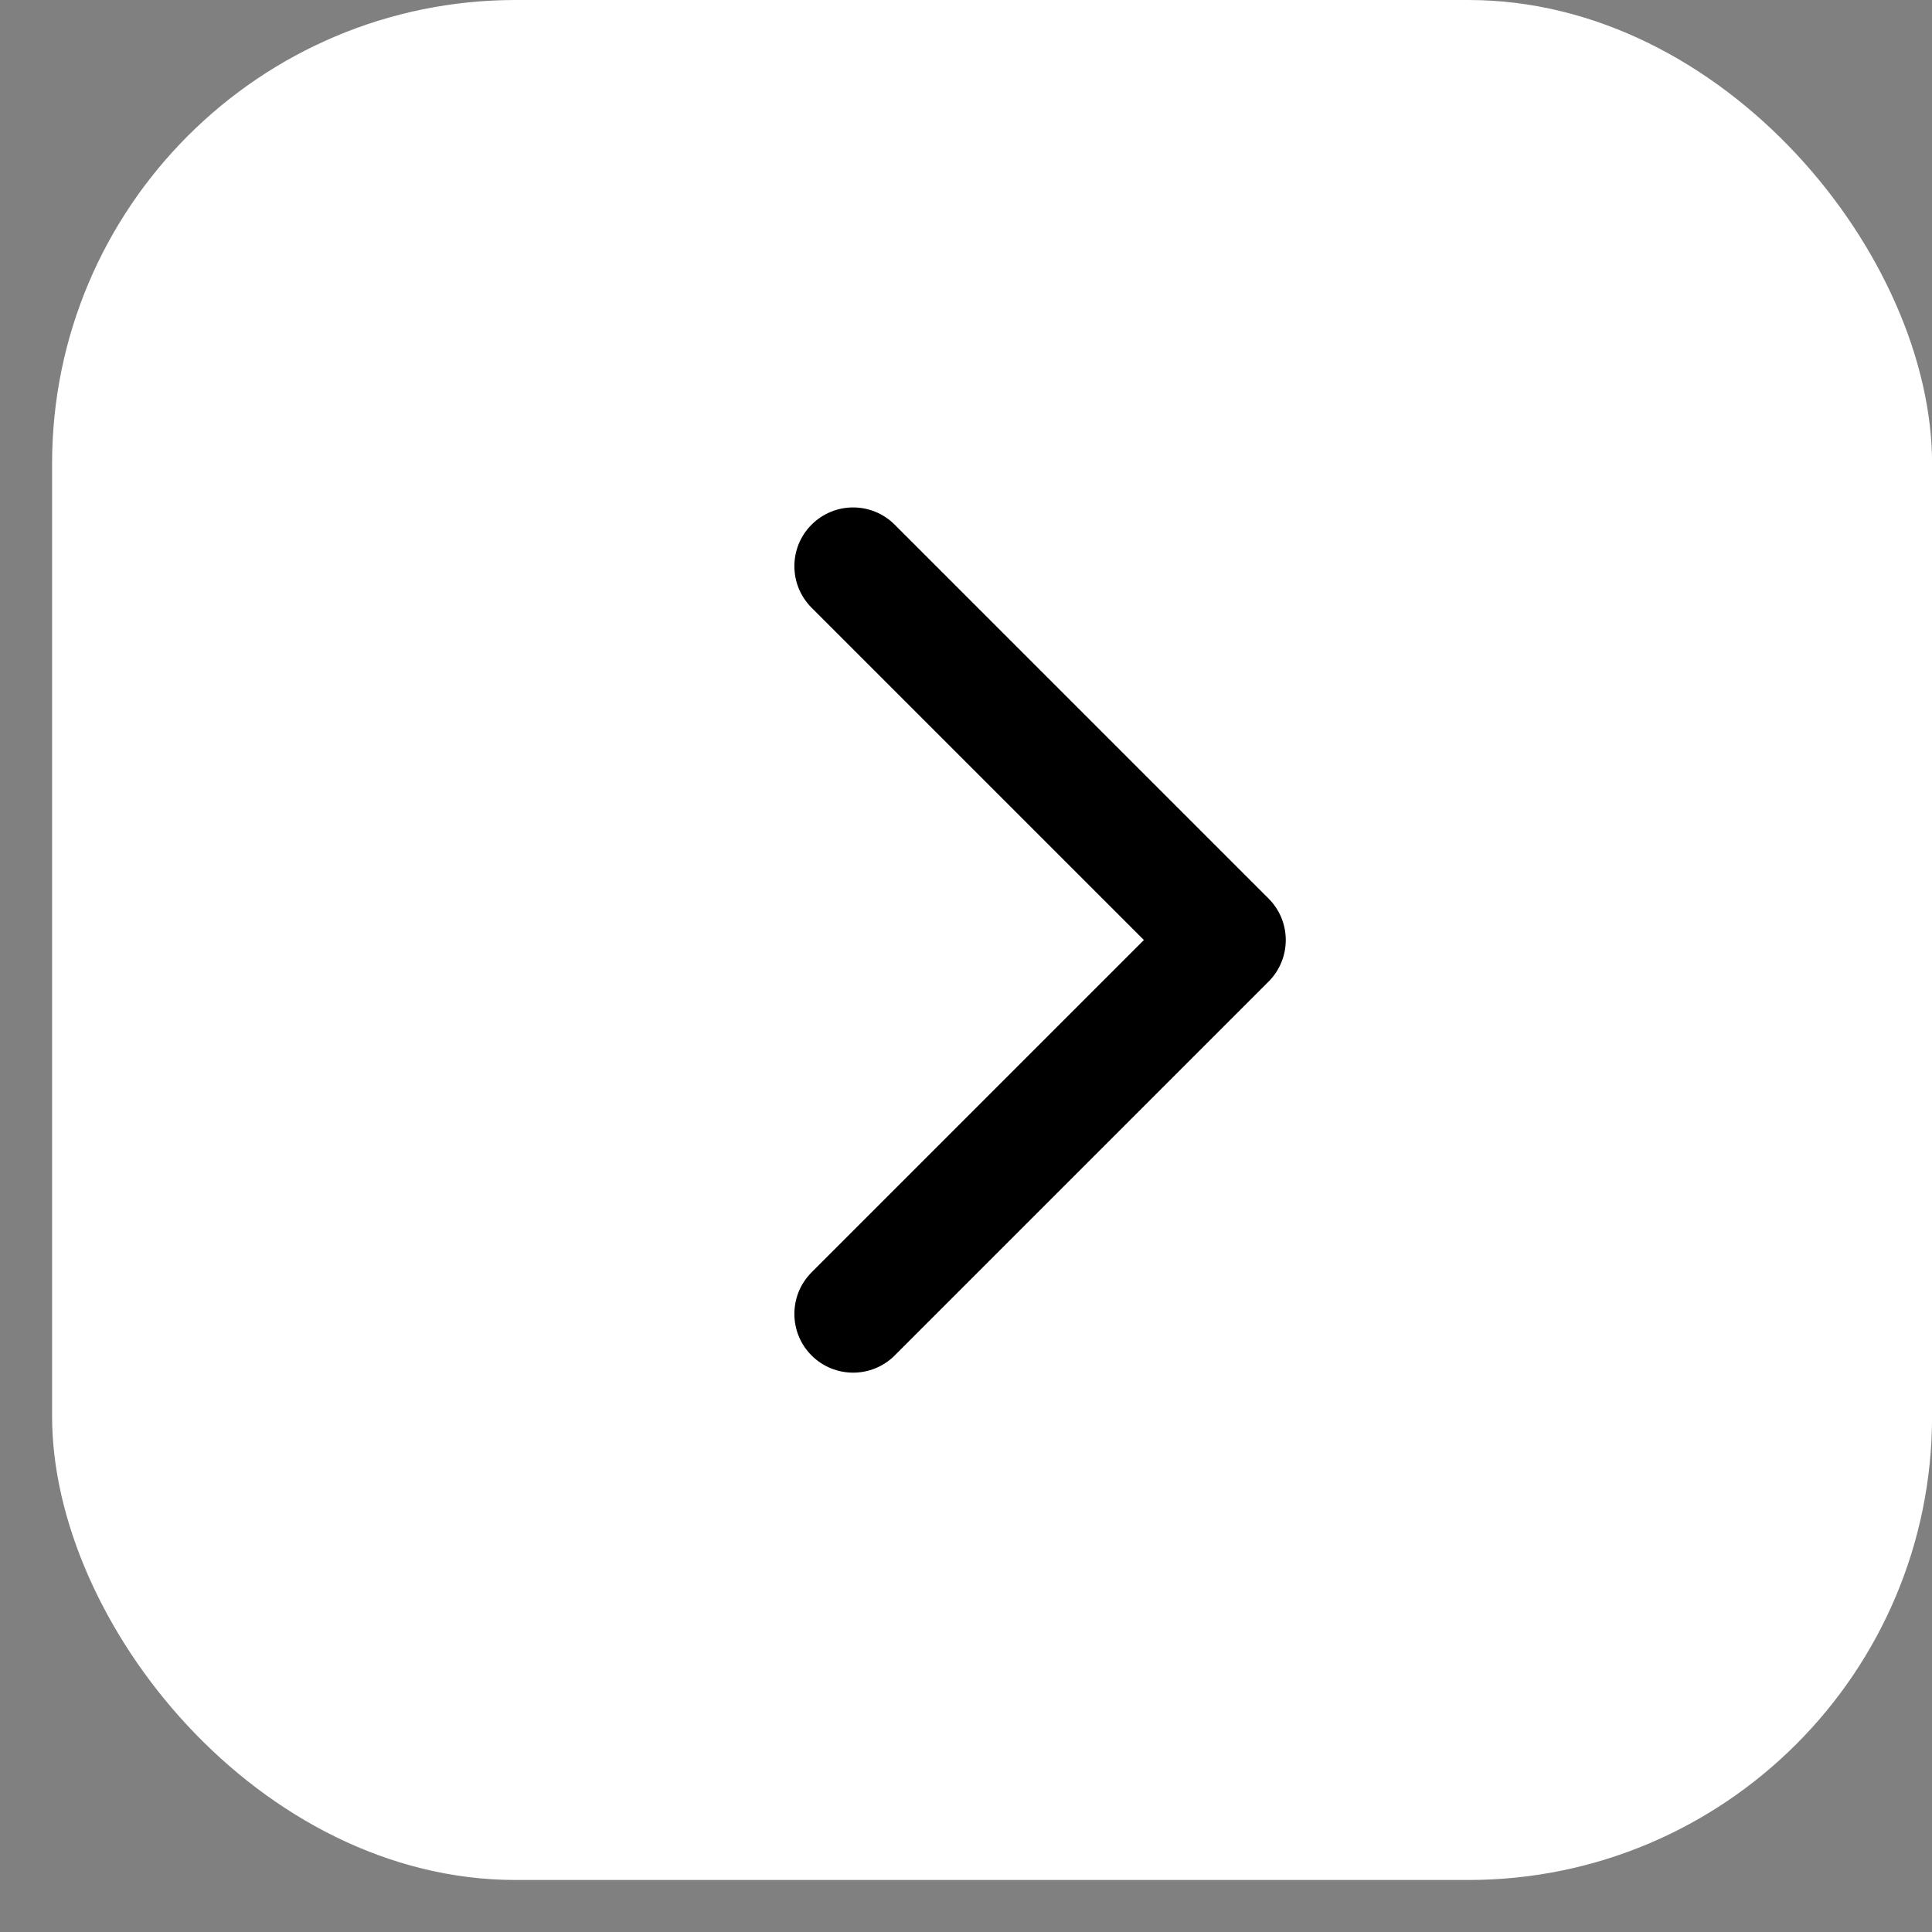 <svg width="25" height="25" viewBox="0 0 25 25" fill="none" xmlns="http://www.w3.org/2000/svg">
<rect x="0" y="0" width="25" height="25" fill="#808080" stroke="none"/>
<rect x="0.674" width="24.327" height="24.327" rx="6" fill="white"/>
<path d="M16.415 11.627C16.712 11.923 16.712 12.405 16.415 12.702L11.577 17.54C11.28 17.836 10.799 17.836 10.502 17.54C10.205 17.243 10.205 16.761 10.502 16.464L14.802 12.164L10.502 7.864C10.205 7.567 10.205 7.085 10.502 6.789C10.799 6.492 11.28 6.492 11.577 6.789L16.415 11.627ZM15.877 11.404H15.877V12.924H15.877V11.404Z" fill="black"/>
</svg>
